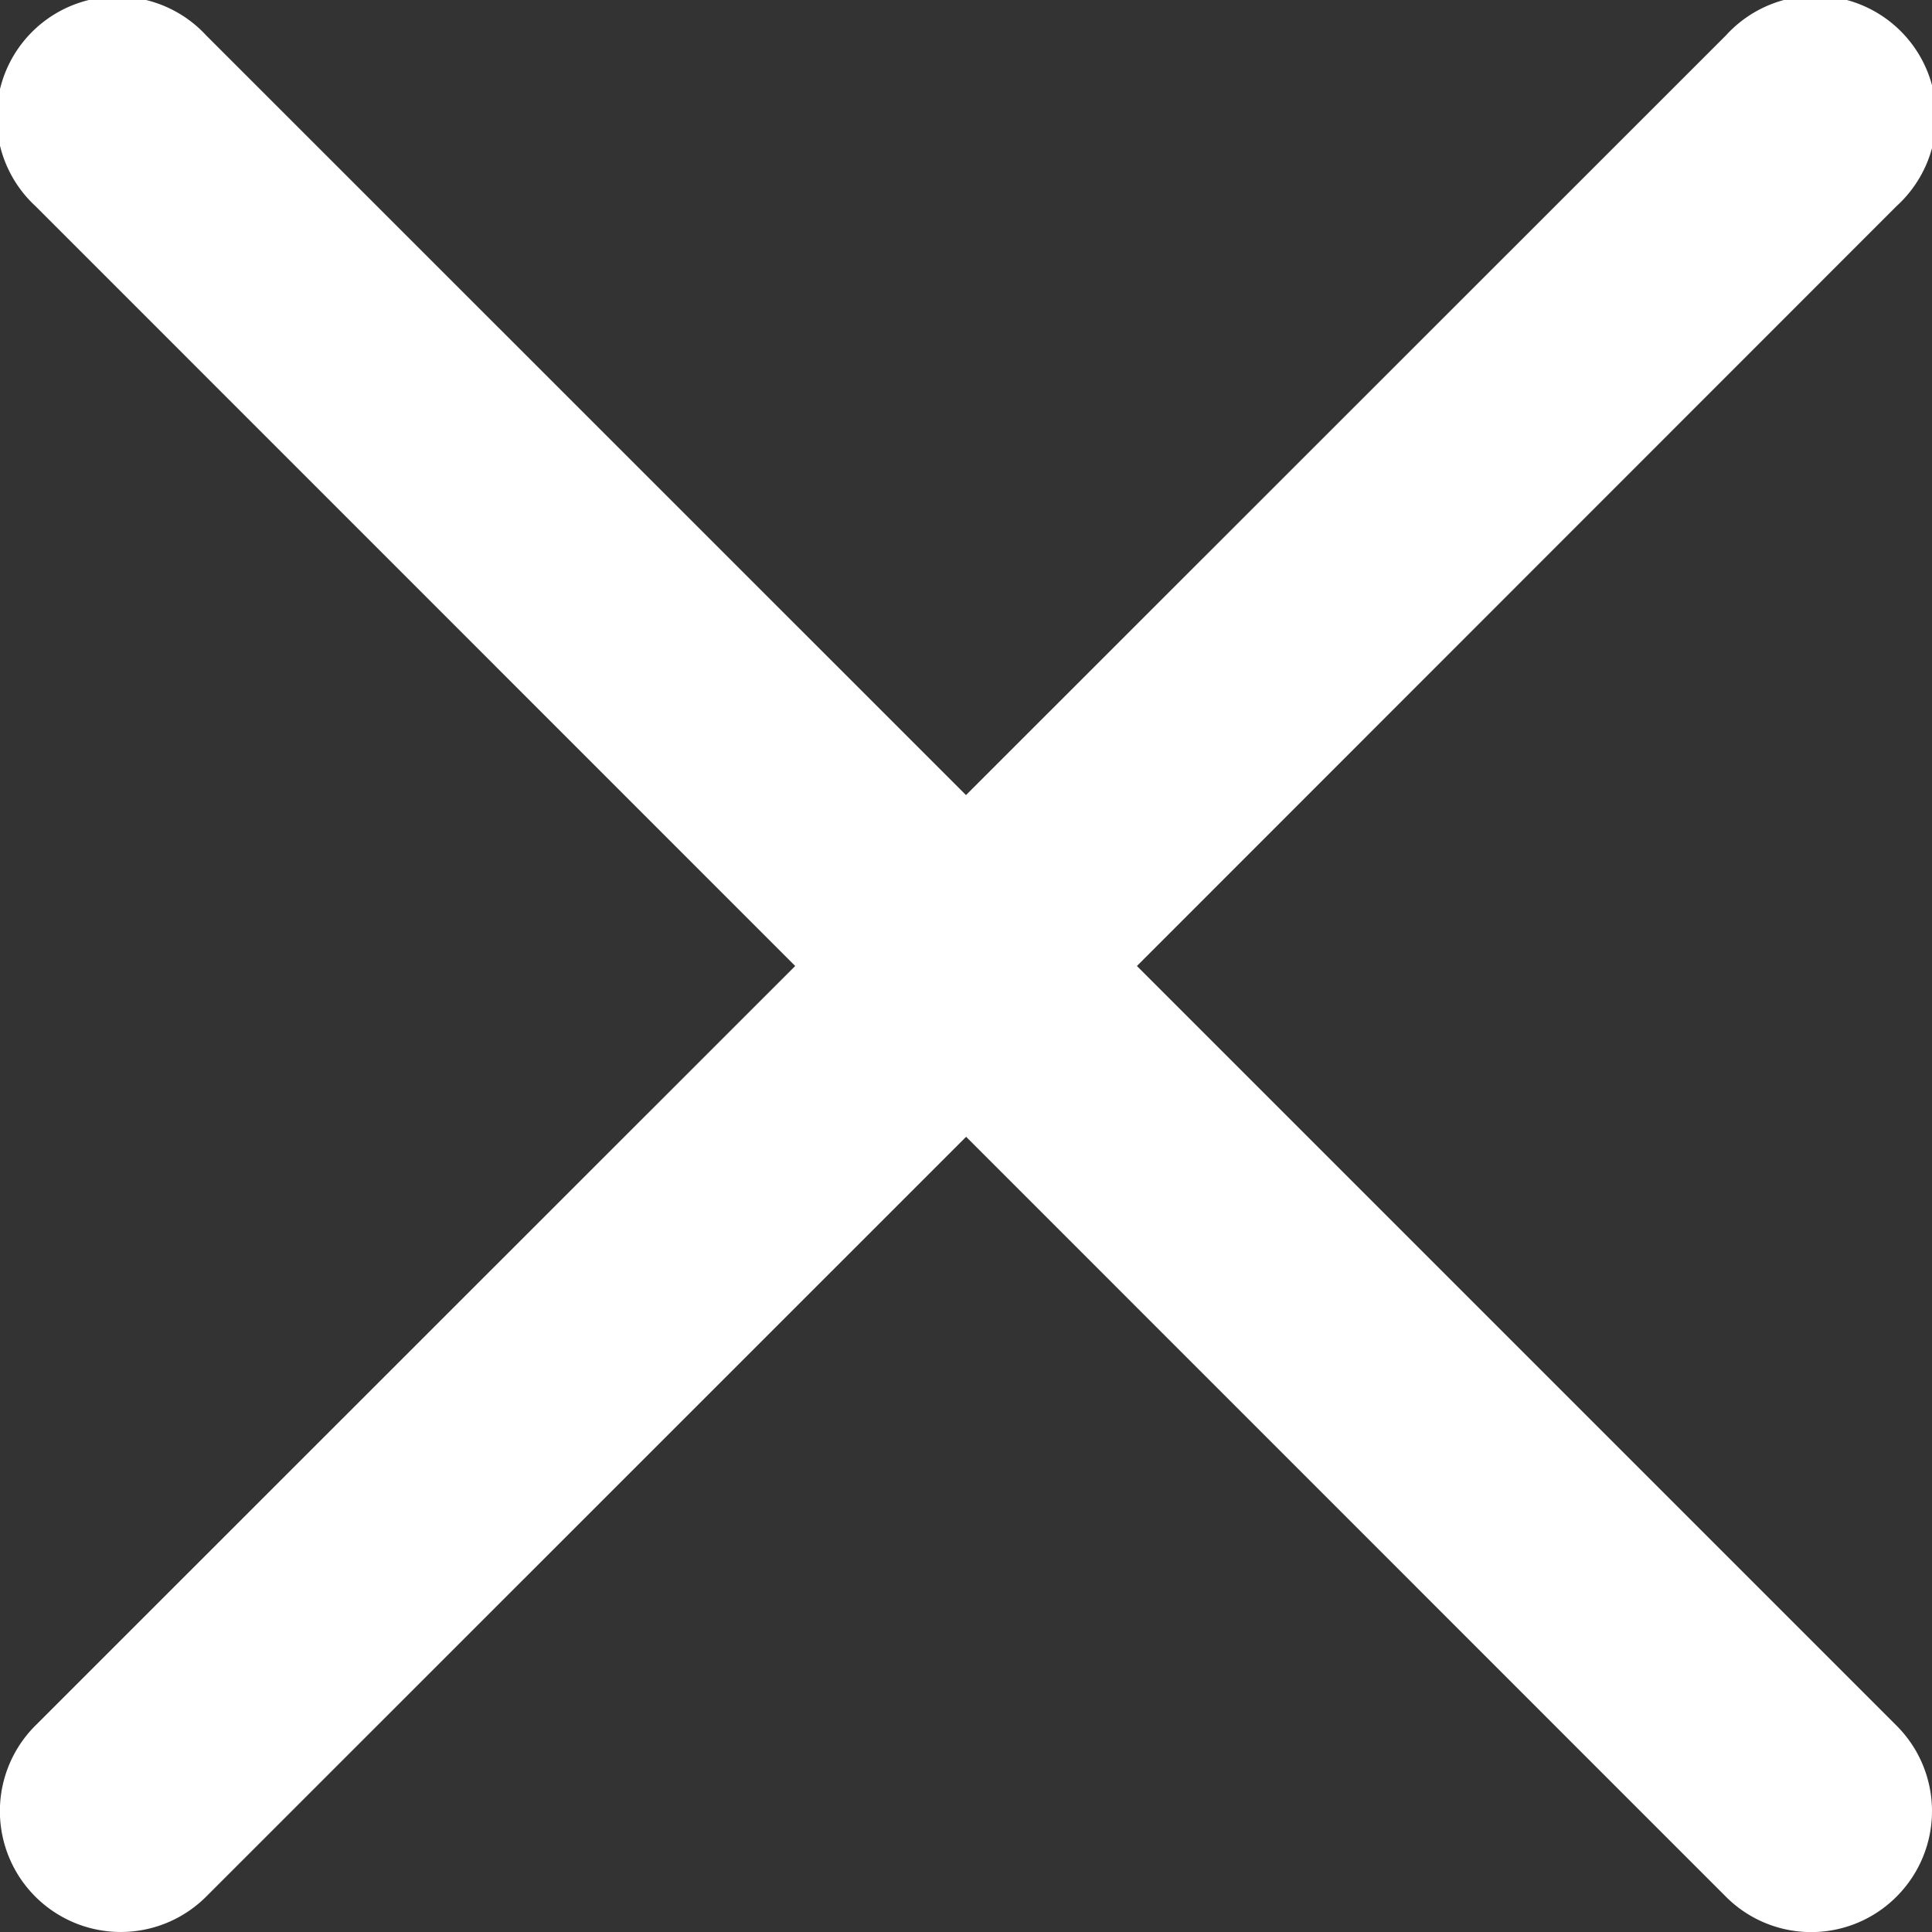 <svg xmlns="http://www.w3.org/2000/svg" width="15" height="15" viewBox="0 0 15 15">
    <rect x="0" y="0" width="15" height="15" fill="#333333" stroke="none"/>
    <path fill="#FFF" fill-rule="evenodd" d="M8.827 7.5L14.725 1.6A.938.938 0 1 0 13.4.275L7.5 6.173 1.601.275A.938.938 0 1 0 .275 1.6L6.174 7.5l-5.9 5.898a.938.938 0 1 0 1.327 1.327l5.9-5.899 5.898 5.899a.935.935 0 0 0 1.326 0 .938.938 0 0 0 0-1.327L8.827 7.5z"/>
</svg>
